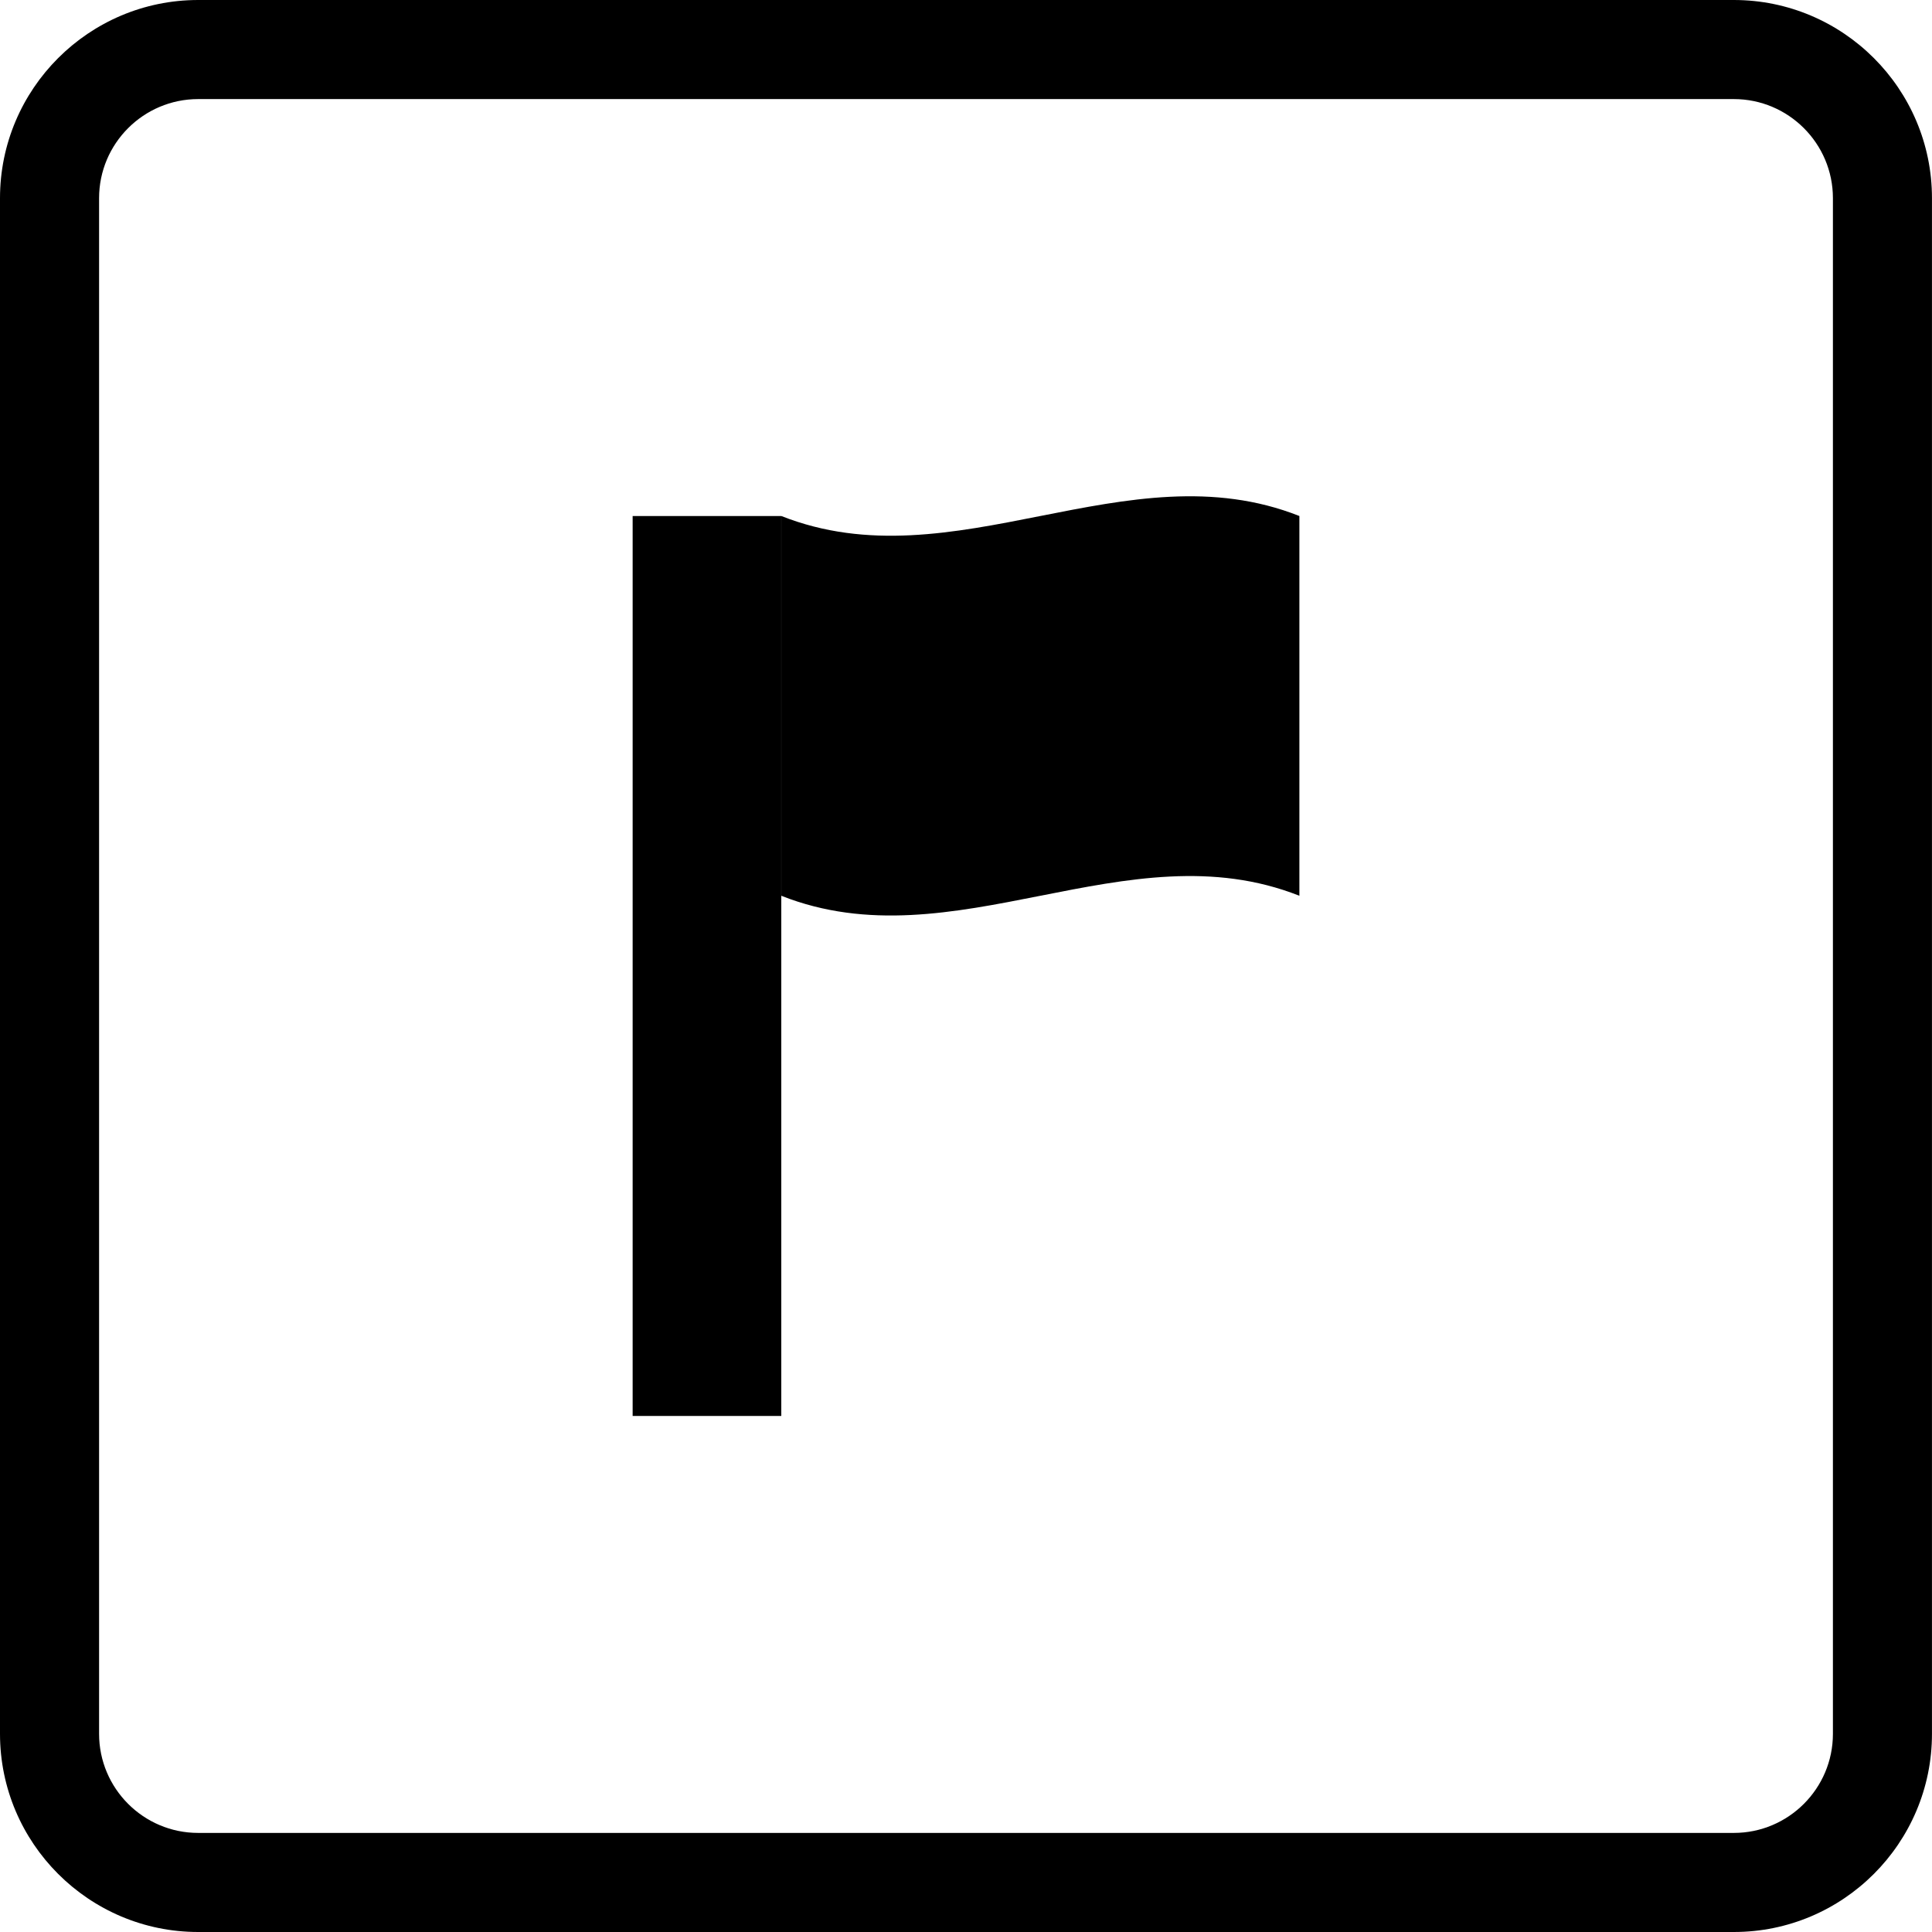 <?xml version="1.0" encoding="iso-8859-1"?>
<!-- Generator: Adobe Illustrator 16.0.0, SVG Export Plug-In . SVG Version: 6.00 Build 0)  -->
<!DOCTYPE svg PUBLIC "-//W3C//DTD SVG 1.1//EN" "http://www.w3.org/Graphics/SVG/1.1/DTD/svg11.dtd">
<svg version="1.1" id="Capa_1" xmlns="http://www.w3.org/2000/svg" xmlns:xlink="http://www.w3.org/1999/xlink" x="0px" y="0px"
	 width="65.047px" height="65.047px" viewBox="0 0 65.047 65.047" style="enable-background:new 0 0 65.047 65.047;"
	 xml:space="preserve">
<g>
	<g>
		<path d="M58.375,65.047H6.672C2.994,65.047,0,62.055,0,58.375V6.672C0,2.993,2.994,0,6.672,0h51.703
			c3.68,0,6.671,2.993,6.671,6.672v51.703C65.046,62.055,62.055,65.047,58.375,65.047z M6.672,3.336
			c-1.84,0-3.336,1.496-3.336,3.336v51.703c0,1.84,1.496,3.336,3.336,3.336h51.703c1.84,0,3.336-1.496,3.336-3.336V6.672
			c0-1.84-1.496-3.336-3.336-3.336H6.672z"/>
		<g>
			<rect x="21.3" y="17.374" width="5.004" height="30.299"/>
			<g>
				<path d="M43.748,30.159c-5.813-2.301-11.628,2.301-17.442,0c0-4.262,0-8.524,0-12.786c5.814,2.301,11.628-2.301,17.442,0
					C43.748,21.635,43.748,25.897,43.748,30.159z"/>
			</g>
		</g>
	</g>
</g>
<g>
</g>
<g>
</g>
<g>
</g>
<g>
</g>
<g>
</g>
<g>
</g>
<g>
</g>
<g>
</g>
<g>
</g>
<g>
</g>
<g>
</g>
<g>
</g>
<g>
</g>
<g>
</g>
<g>
</g>
</svg>
